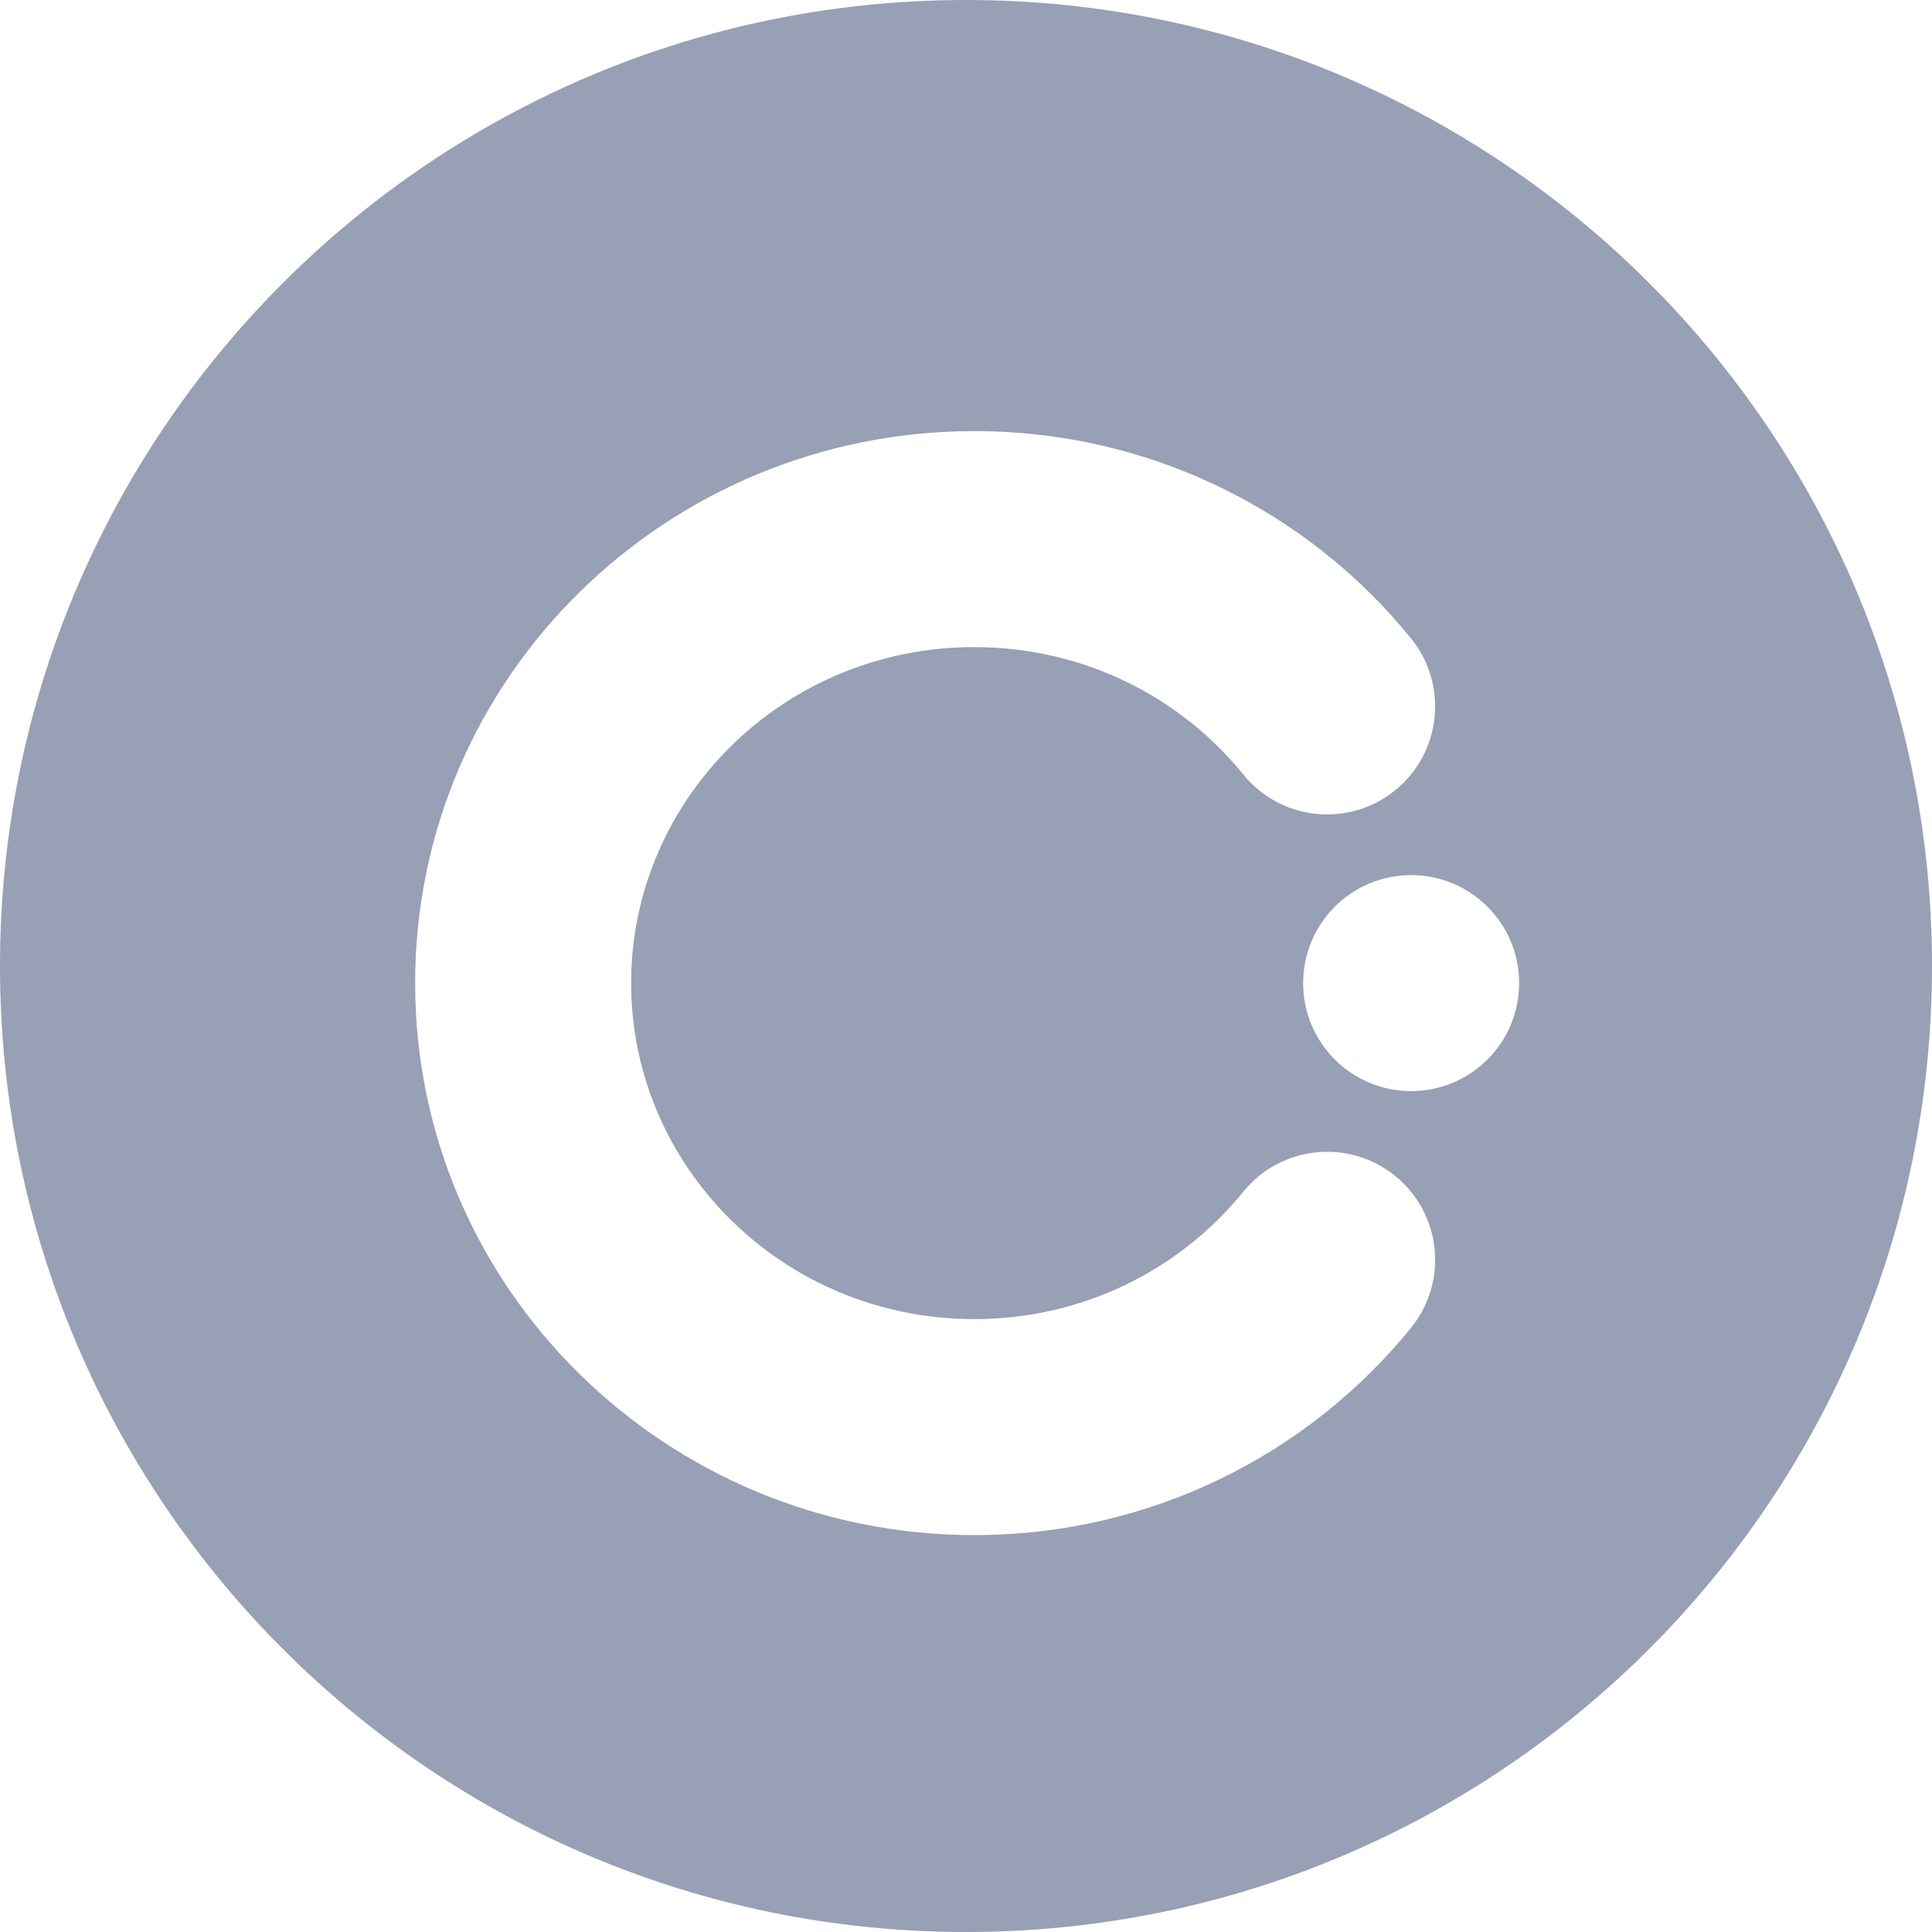 
<svg width="121" height="121" viewBox="0 0 121 121" fill="none" xmlns="http://www.w3.org/2000/svg">
<path fill-rule="evenodd" clip-rule="evenodd" d="M60.5 121C93.913 121 121 93.913 121 60.5C121 27.087 93.913 0 60.5 0C27.087 0 0 27.087 0 60.5C0 93.913 27.087 121 60.5 121ZM39.528 61.571C39.528 50.051 49.048 40.528 61.019 40.528C67.863 40.528 73.931 43.65 77.864 48.502C80.216 51.404 84.476 51.849 87.378 49.496C90.279 47.144 90.725 42.884 88.372 39.983C81.951 32.062 72.068 27 61.019 27C41.781 27 26 42.377 26 61.571C26 80.766 41.781 96.143 61.019 96.143C72.068 96.143 81.951 91.081 88.372 83.16C90.725 80.258 90.279 75.999 87.378 73.646C84.476 71.294 80.216 71.739 77.864 74.641C73.931 79.493 67.863 82.615 61.019 82.615C49.048 82.615 39.528 73.092 39.528 61.571ZM88.379 68.335C92.115 68.335 95.143 65.307 95.143 61.571C95.143 57.836 92.115 54.807 88.379 54.807C84.643 54.807 81.615 57.836 81.615 61.571C81.615 65.307 84.643 68.335 88.379 68.335Z" fill="#97A0B4"/>
</svg>
